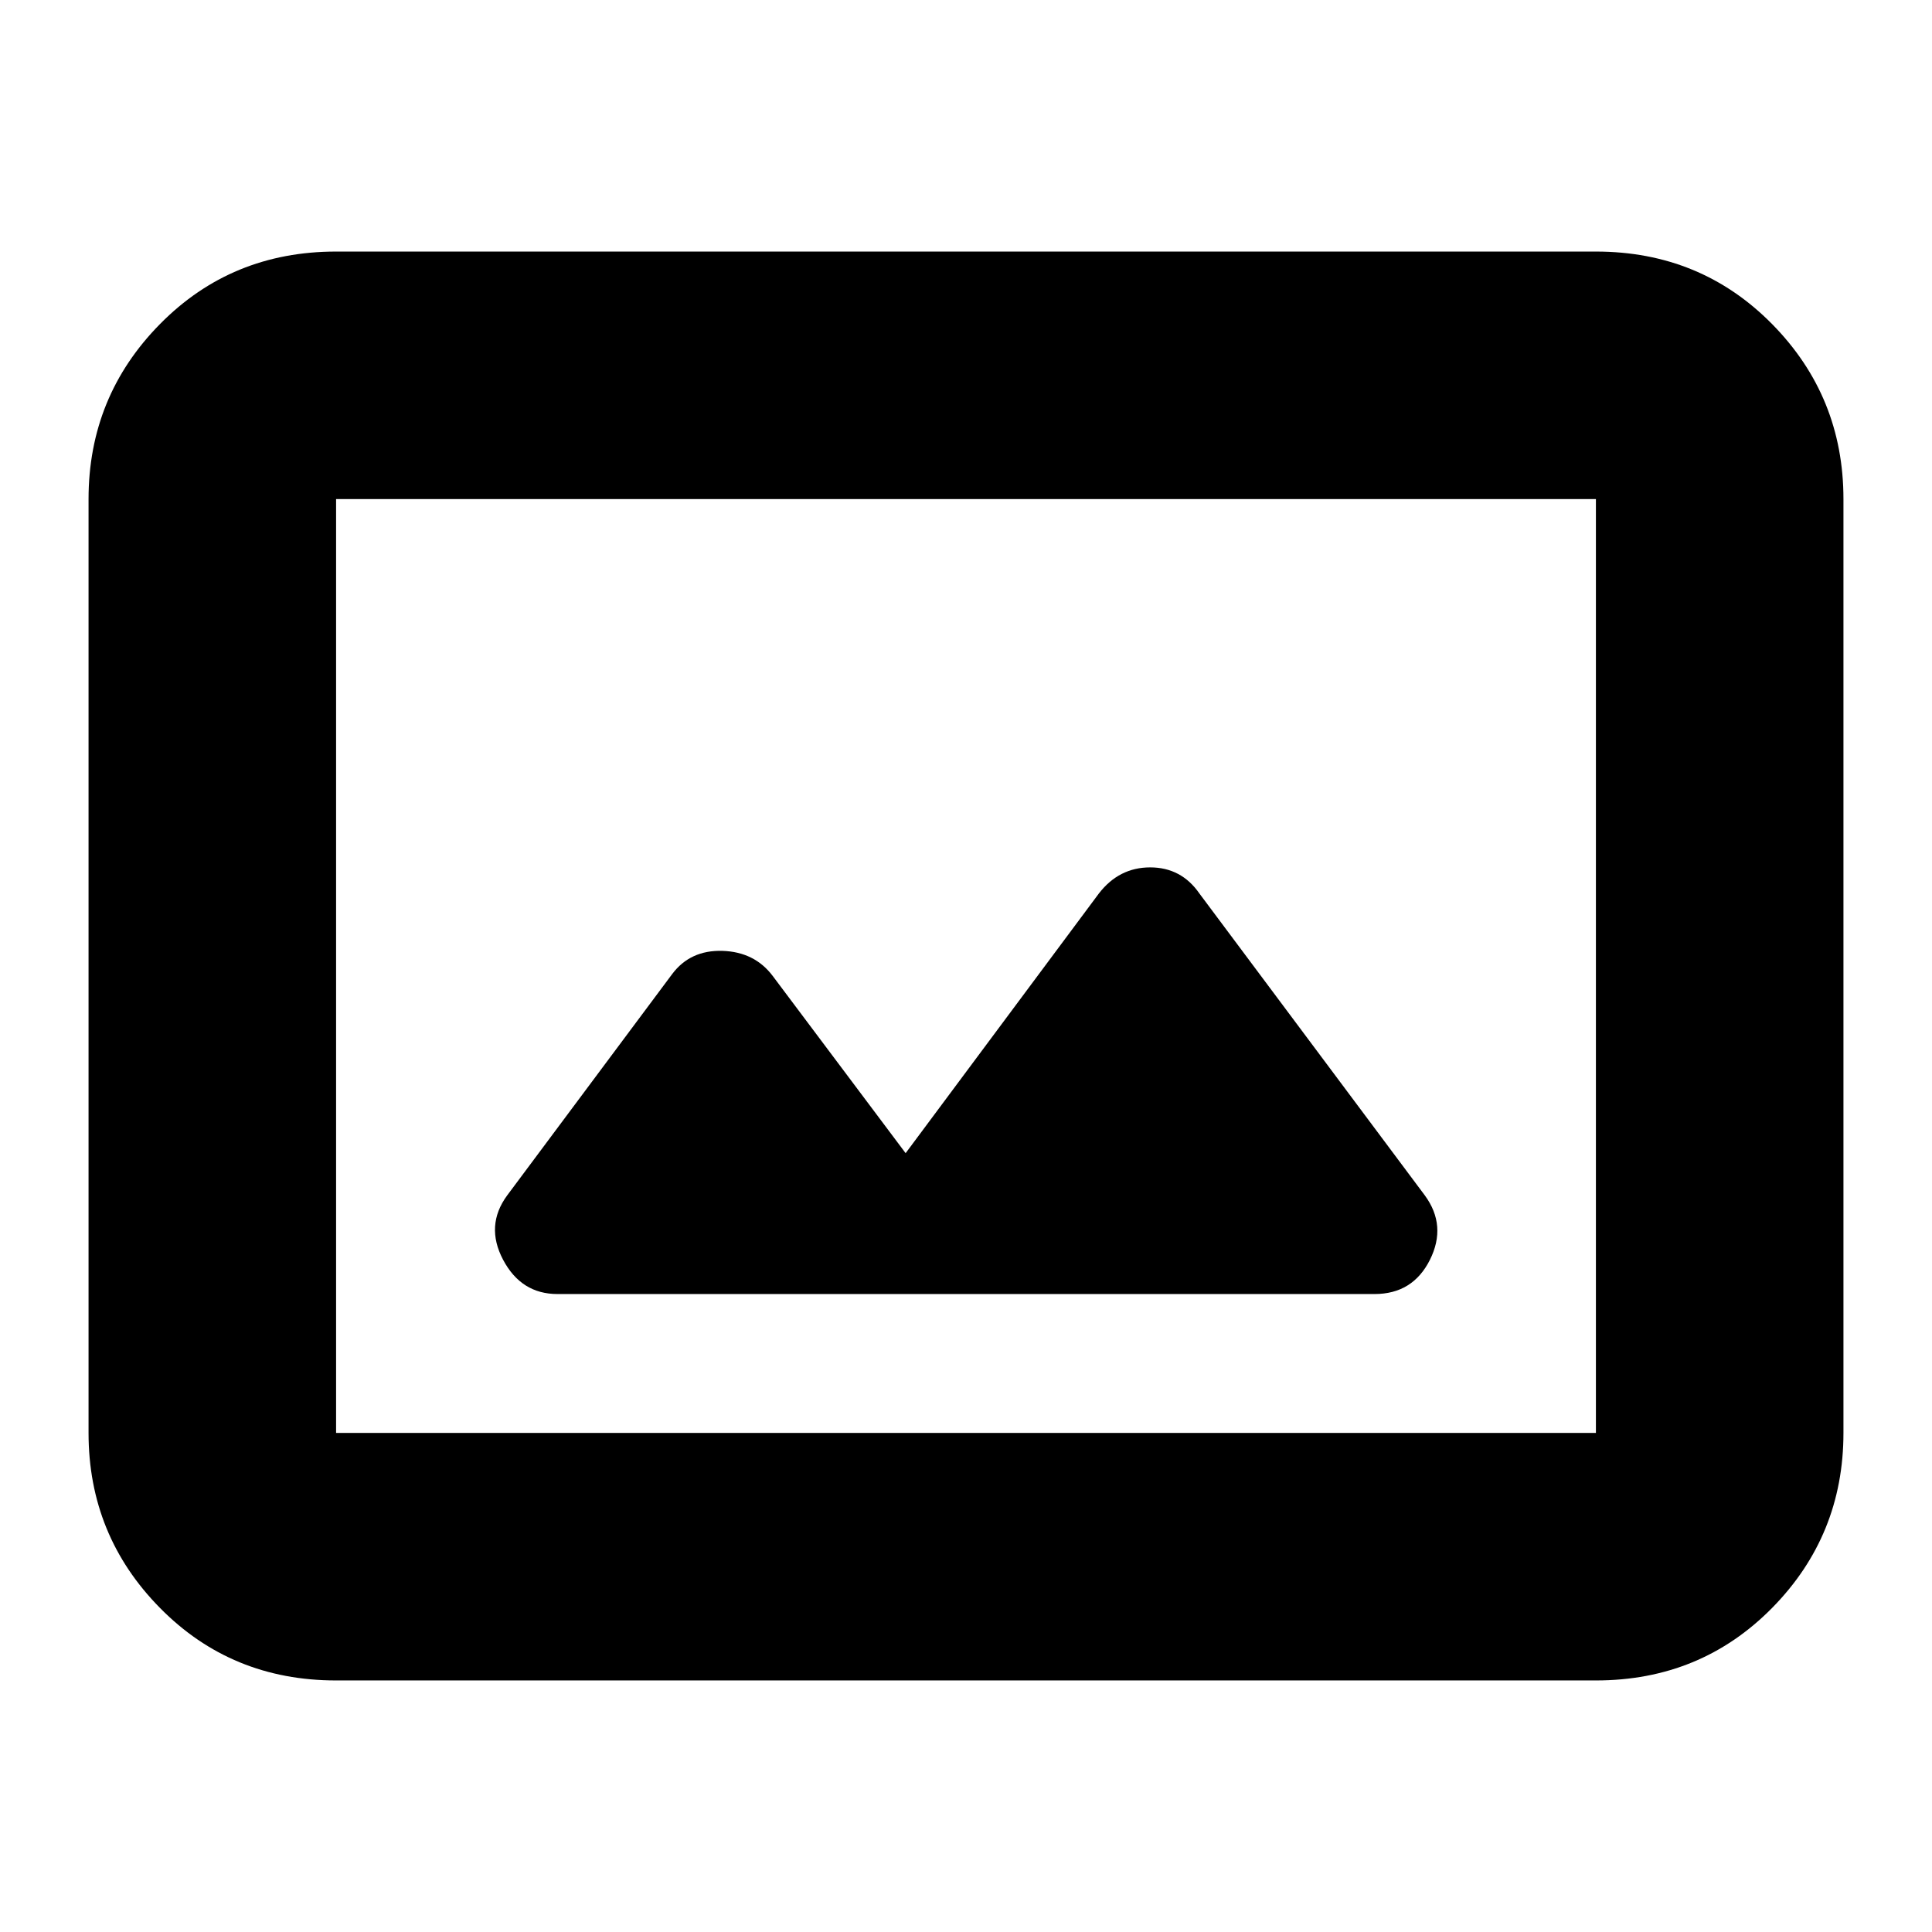 <svg xmlns="http://www.w3.org/2000/svg" height="24" width="24"><path d="M6.925 16.075H17.075Q17.55 16.075 17.763 15.65Q17.975 15.225 17.7 14.85L14.9 11.1Q14.675 10.775 14.288 10.775Q13.9 10.775 13.65 11.1L11.25 14.325L9.6 12.125Q9.375 11.825 8.975 11.812Q8.575 11.8 8.35 12.1L6.3 14.85Q6.025 15.225 6.25 15.65Q6.475 16.075 6.925 16.075ZM4.175 20.875Q2.875 20.875 1.988 19.975Q1.1 19.075 1.1 17.8V6.2Q1.1 4.925 1.988 4.025Q2.875 3.125 4.175 3.125H19.825Q21.125 3.125 22.013 4.025Q22.9 4.925 22.9 6.2V17.8Q22.9 19.075 22.013 19.975Q21.125 20.875 19.825 20.875ZM4.175 17.8Q4.175 17.8 4.175 17.8Q4.175 17.8 4.175 17.8V6.2Q4.175 6.2 4.175 6.2Q4.175 6.2 4.175 6.2Q4.175 6.2 4.175 6.2Q4.175 6.2 4.175 6.2V17.8Q4.175 17.8 4.175 17.8Q4.175 17.8 4.175 17.8ZM4.175 17.8H19.825Q19.825 17.8 19.825 17.8Q19.825 17.8 19.825 17.8V6.2Q19.825 6.2 19.825 6.2Q19.825 6.2 19.825 6.2H4.175Q4.175 6.2 4.175 6.2Q4.175 6.2 4.175 6.2V17.8Q4.175 17.8 4.175 17.8Q4.175 17.8 4.175 17.8Z"/></svg>